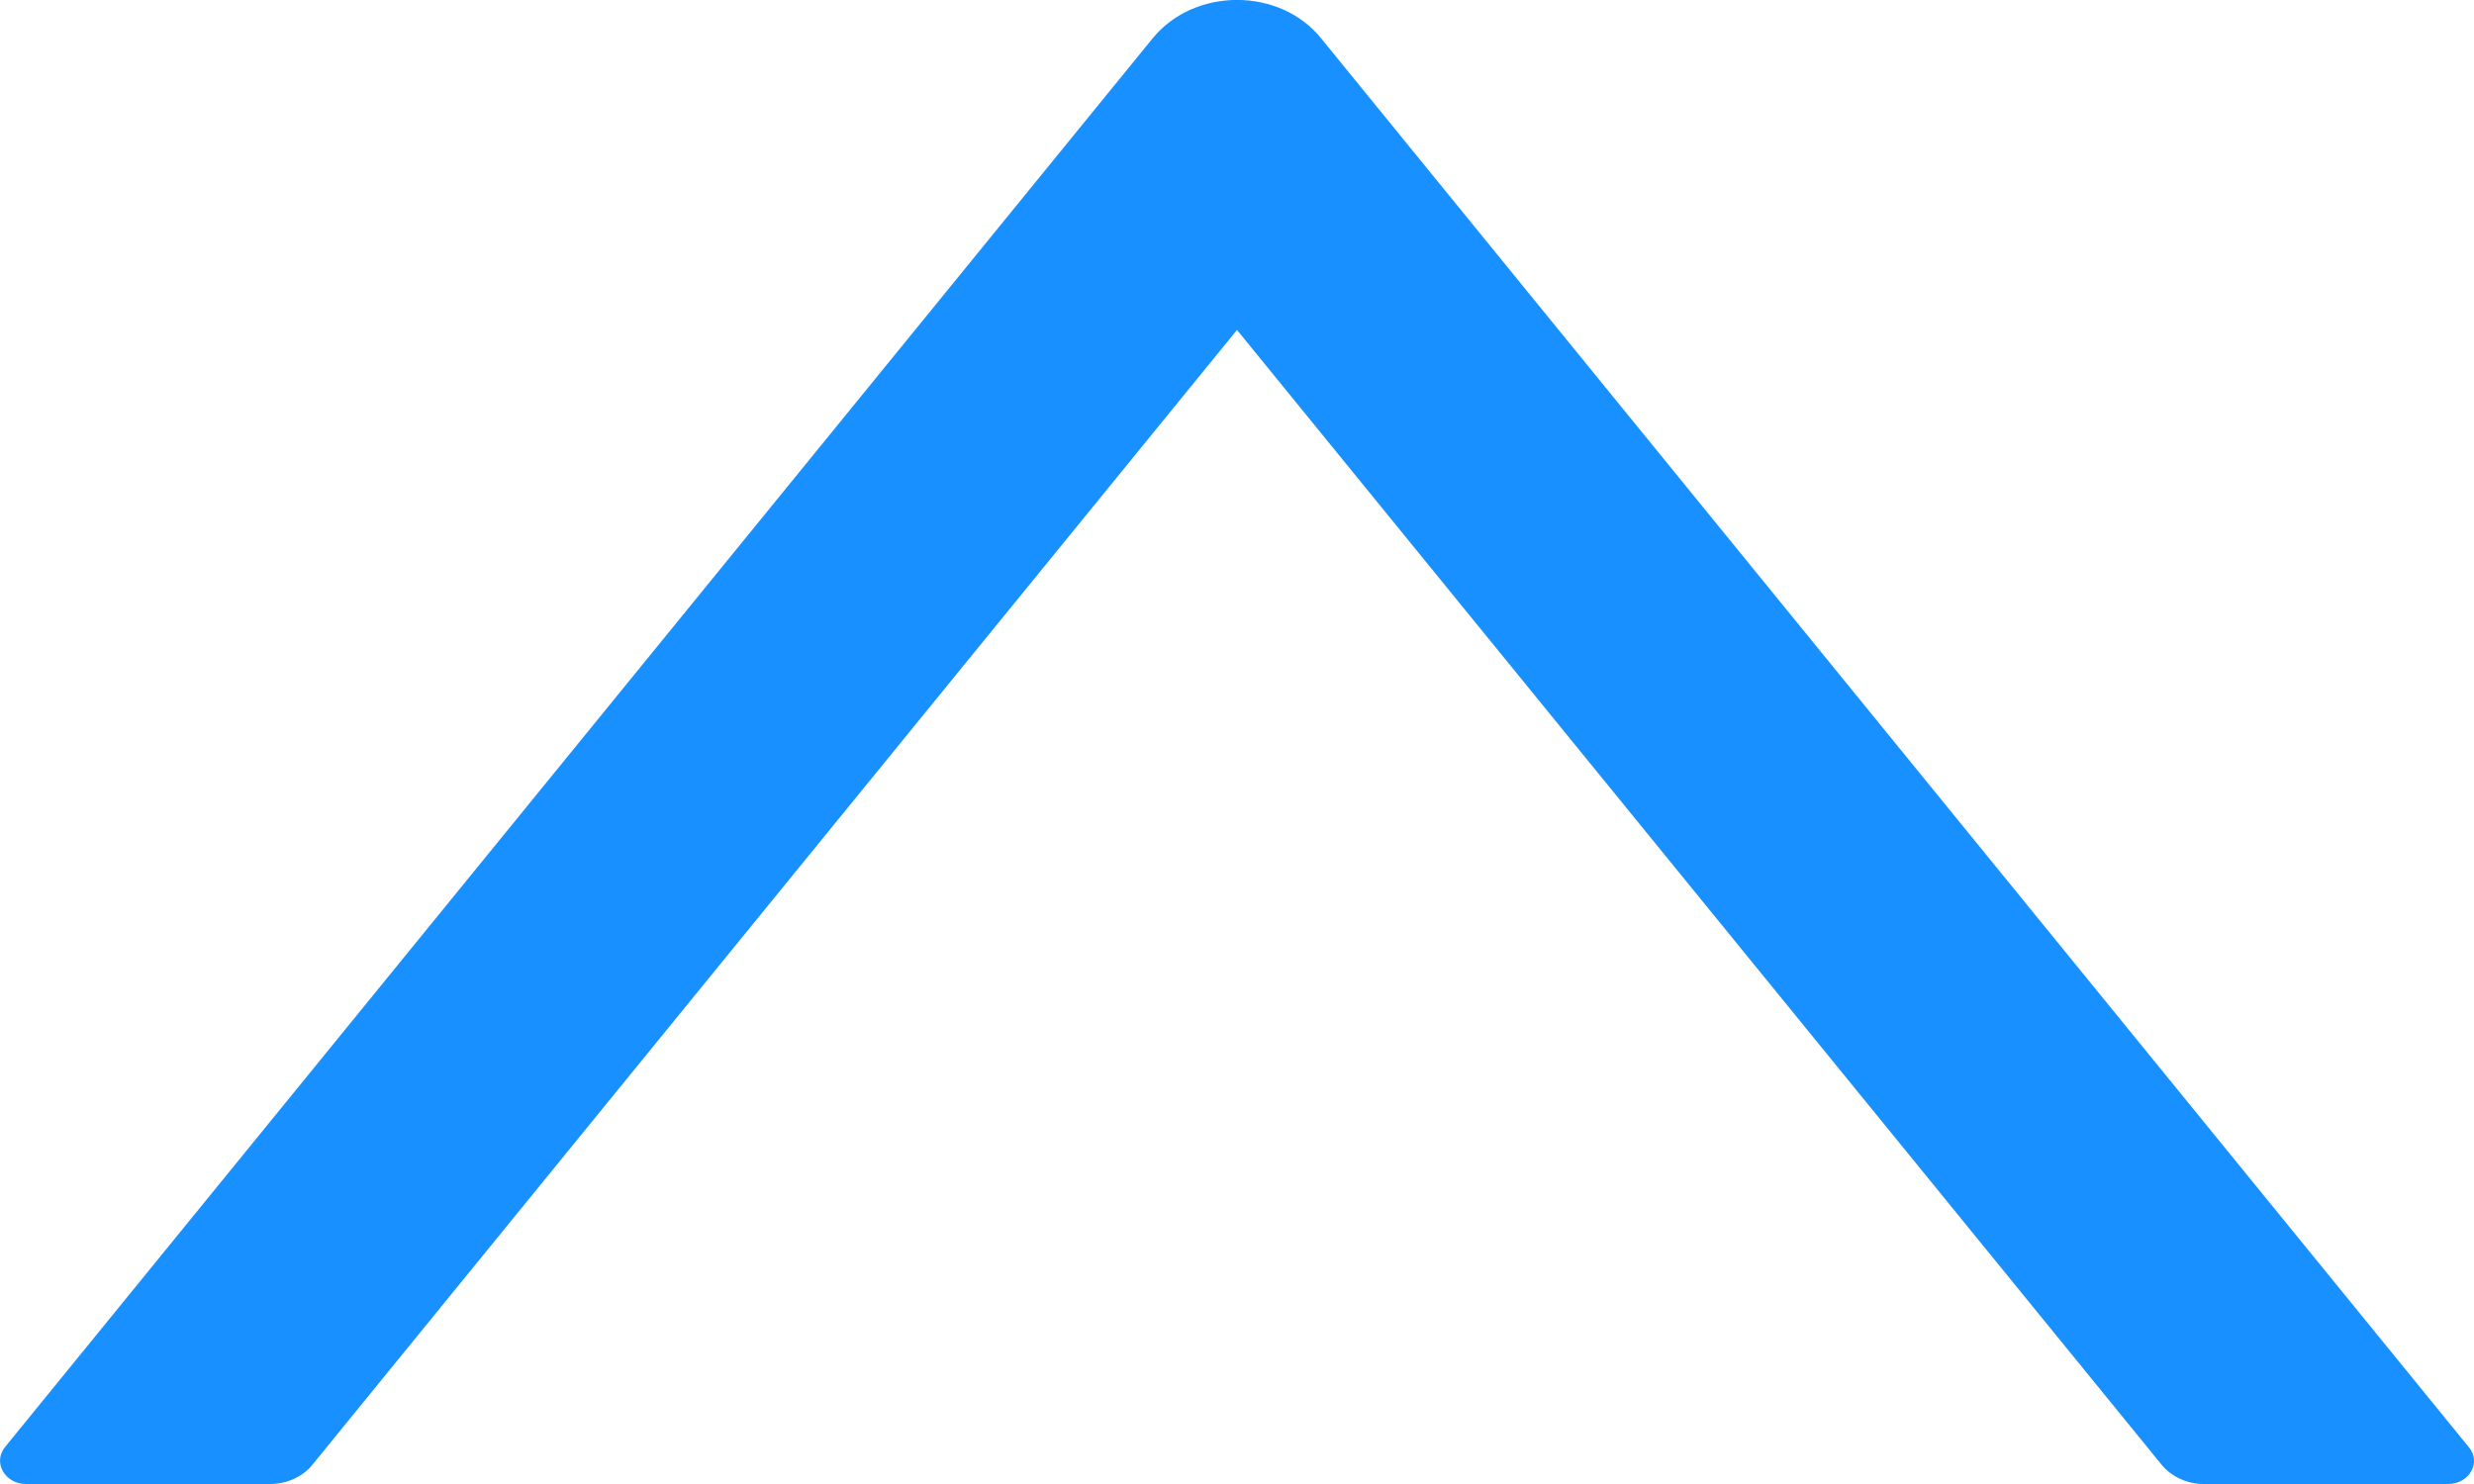 <?xml version="1.0" encoding="UTF-8"?>
<svg width="10px" height="6px" viewBox="0 0 10 6" version="1.1" xmlns="http://www.w3.org/2000/svg" xmlns:xlink="http://www.w3.org/1999/xlink">
    <!-- Generator: Sketch 55.2 (78181) - https://sketchapp.com -->
    <!-- <title>icon/arrow-up</title> -->
    <desc>Created with Sketch.</desc>
    <g id="页面1" stroke="none" stroke-width="1" fill="none" fill-rule="evenodd">
        <g id="6-顾客列表-移入点击效果" transform="translate(-960, -93)" fill="#1890FF" fill-rule="nonzero">
            <path d="M969.895,93 L968.908,93 C968.841,93 968.778,93.029 968.738,93.077 L965,97.666 L961.262,93.077 C961.223,93.029 961.159,93 961.092,93 L960.105,93 C960.02,93 959.97,93.087 960.02,93.149 L964.659,98.845 C964.828,99.052 965.173,99.052 965.34,98.845 L969.979,93.149 C970.031,93.087 969.981,93 969.895,93 Z" id="icon/arrow-up" transform="translate(965, 96) scale(1, -1) translate(-965, -96) "></path>
        </g>
    </g>
</svg>
